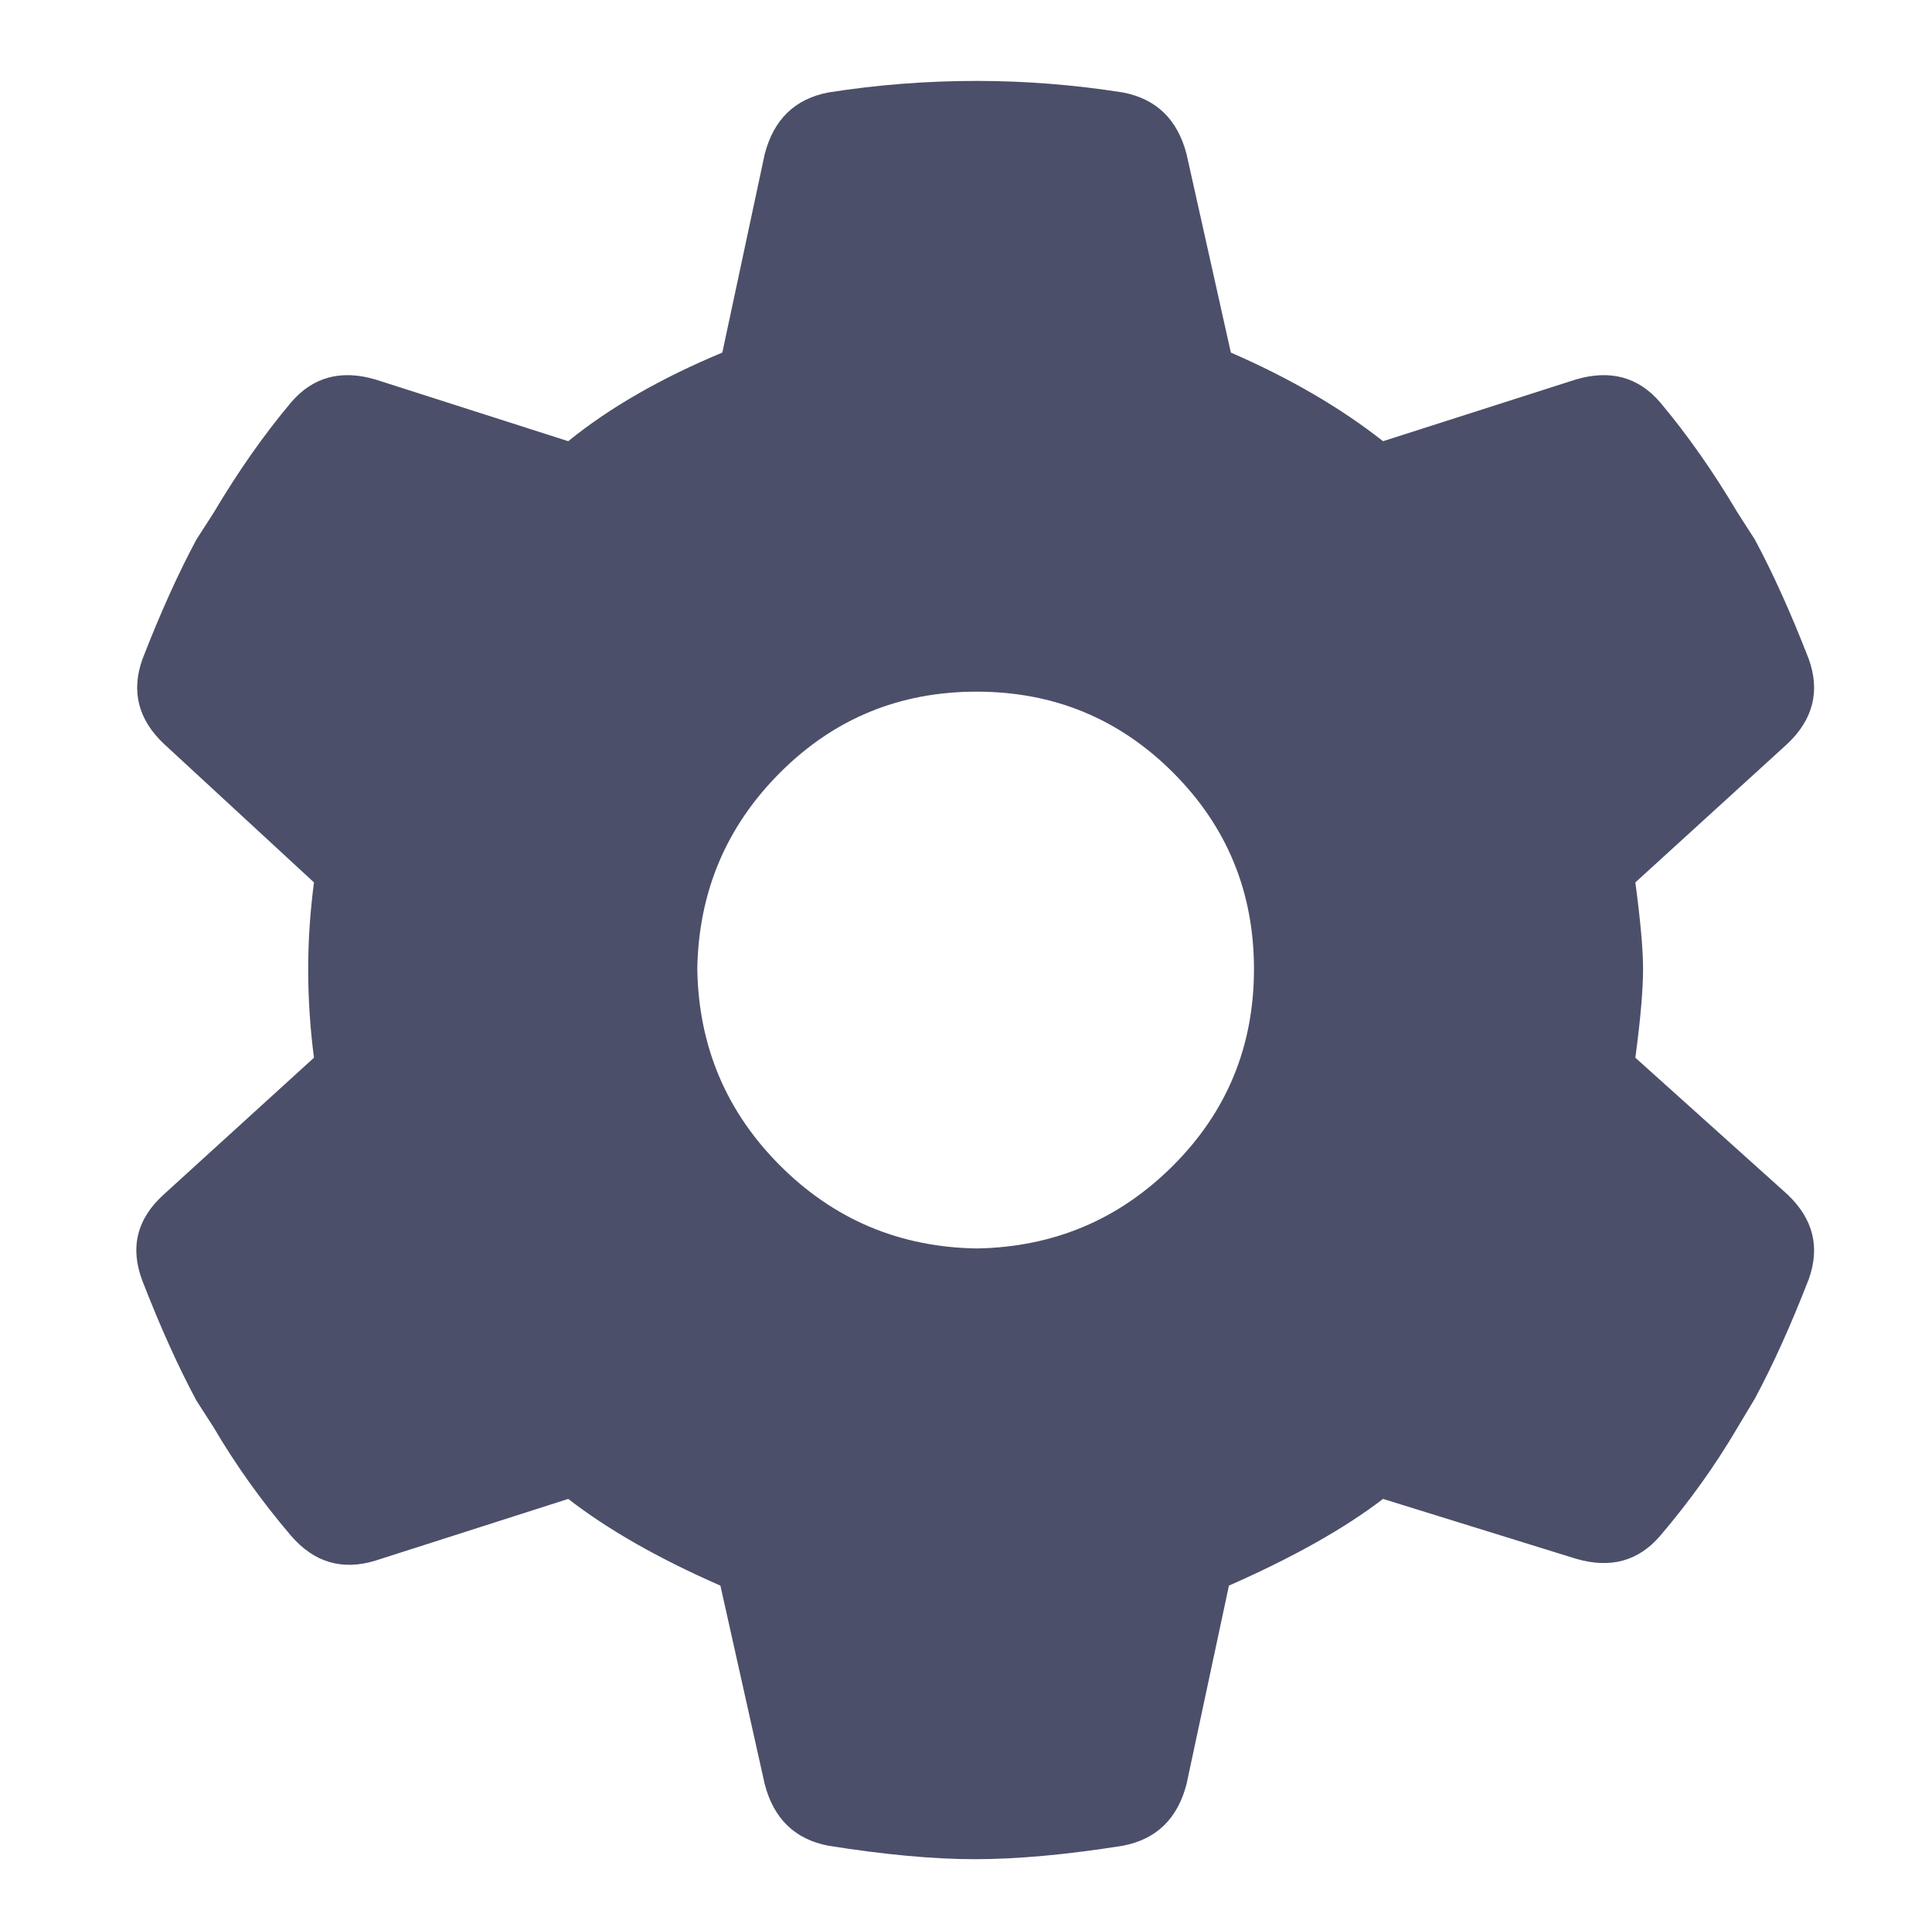 <?xml version="1.0" standalone="no"?>
<!DOCTYPE svg PUBLIC "-//W3C//DTD SVG 1.1//EN" "http://www.w3.org/Graphics/SVG/1.1/DTD/svg11.dtd" >
<svg xmlns="http://www.w3.org/2000/svg" xmlns:xlink="http://www.w3.org/1999/xlink" version="1.1" viewBox="-10 -75 1003 1000">
   <path fill="#4c4f69"
d="M929 267q9 25 -11 44l-79 72q4 30 4 45q0 16 -4 46l79 71q20 19 11 44q-14 36 -28 62l-9 15q-17 29 -40 56q-17 20 -44 12l-100 -31q-30 23 -80 45l-22 103q-7 27 -33 32q-44 7 -77 7q-32 0 -76 -7q-26 -5 -33 -32l-23 -103q-48 -21 -79 -45l-100 32q-26 8 -44 -13
q-23 -27 -40 -56l-9 -14q-14 -26 -28 -62q-10 -26 11 -45l78 -71q-3 -23 -3 -46q0 -22 3 -45l-78 -72q-20 -19 -11 -44q14 -36 28 -62l9 -14q19 -32 40 -57q17 -20 44 -12l100 32q32 -26 80 -46l22 -103q7 -27 33 -32q38 -6 77 -6q38 0 76 6q26 5 33 32l23 103q46 20 79 46
l100 -32q27 -8 44 12q21 25 40 57l9 14q14 26 28 62zM497 573q60 -1 102 -43t42 -102t-42 -102t-102 -42t-102 42t-43 102q1 60 43 102t102 43z" />
</svg>
